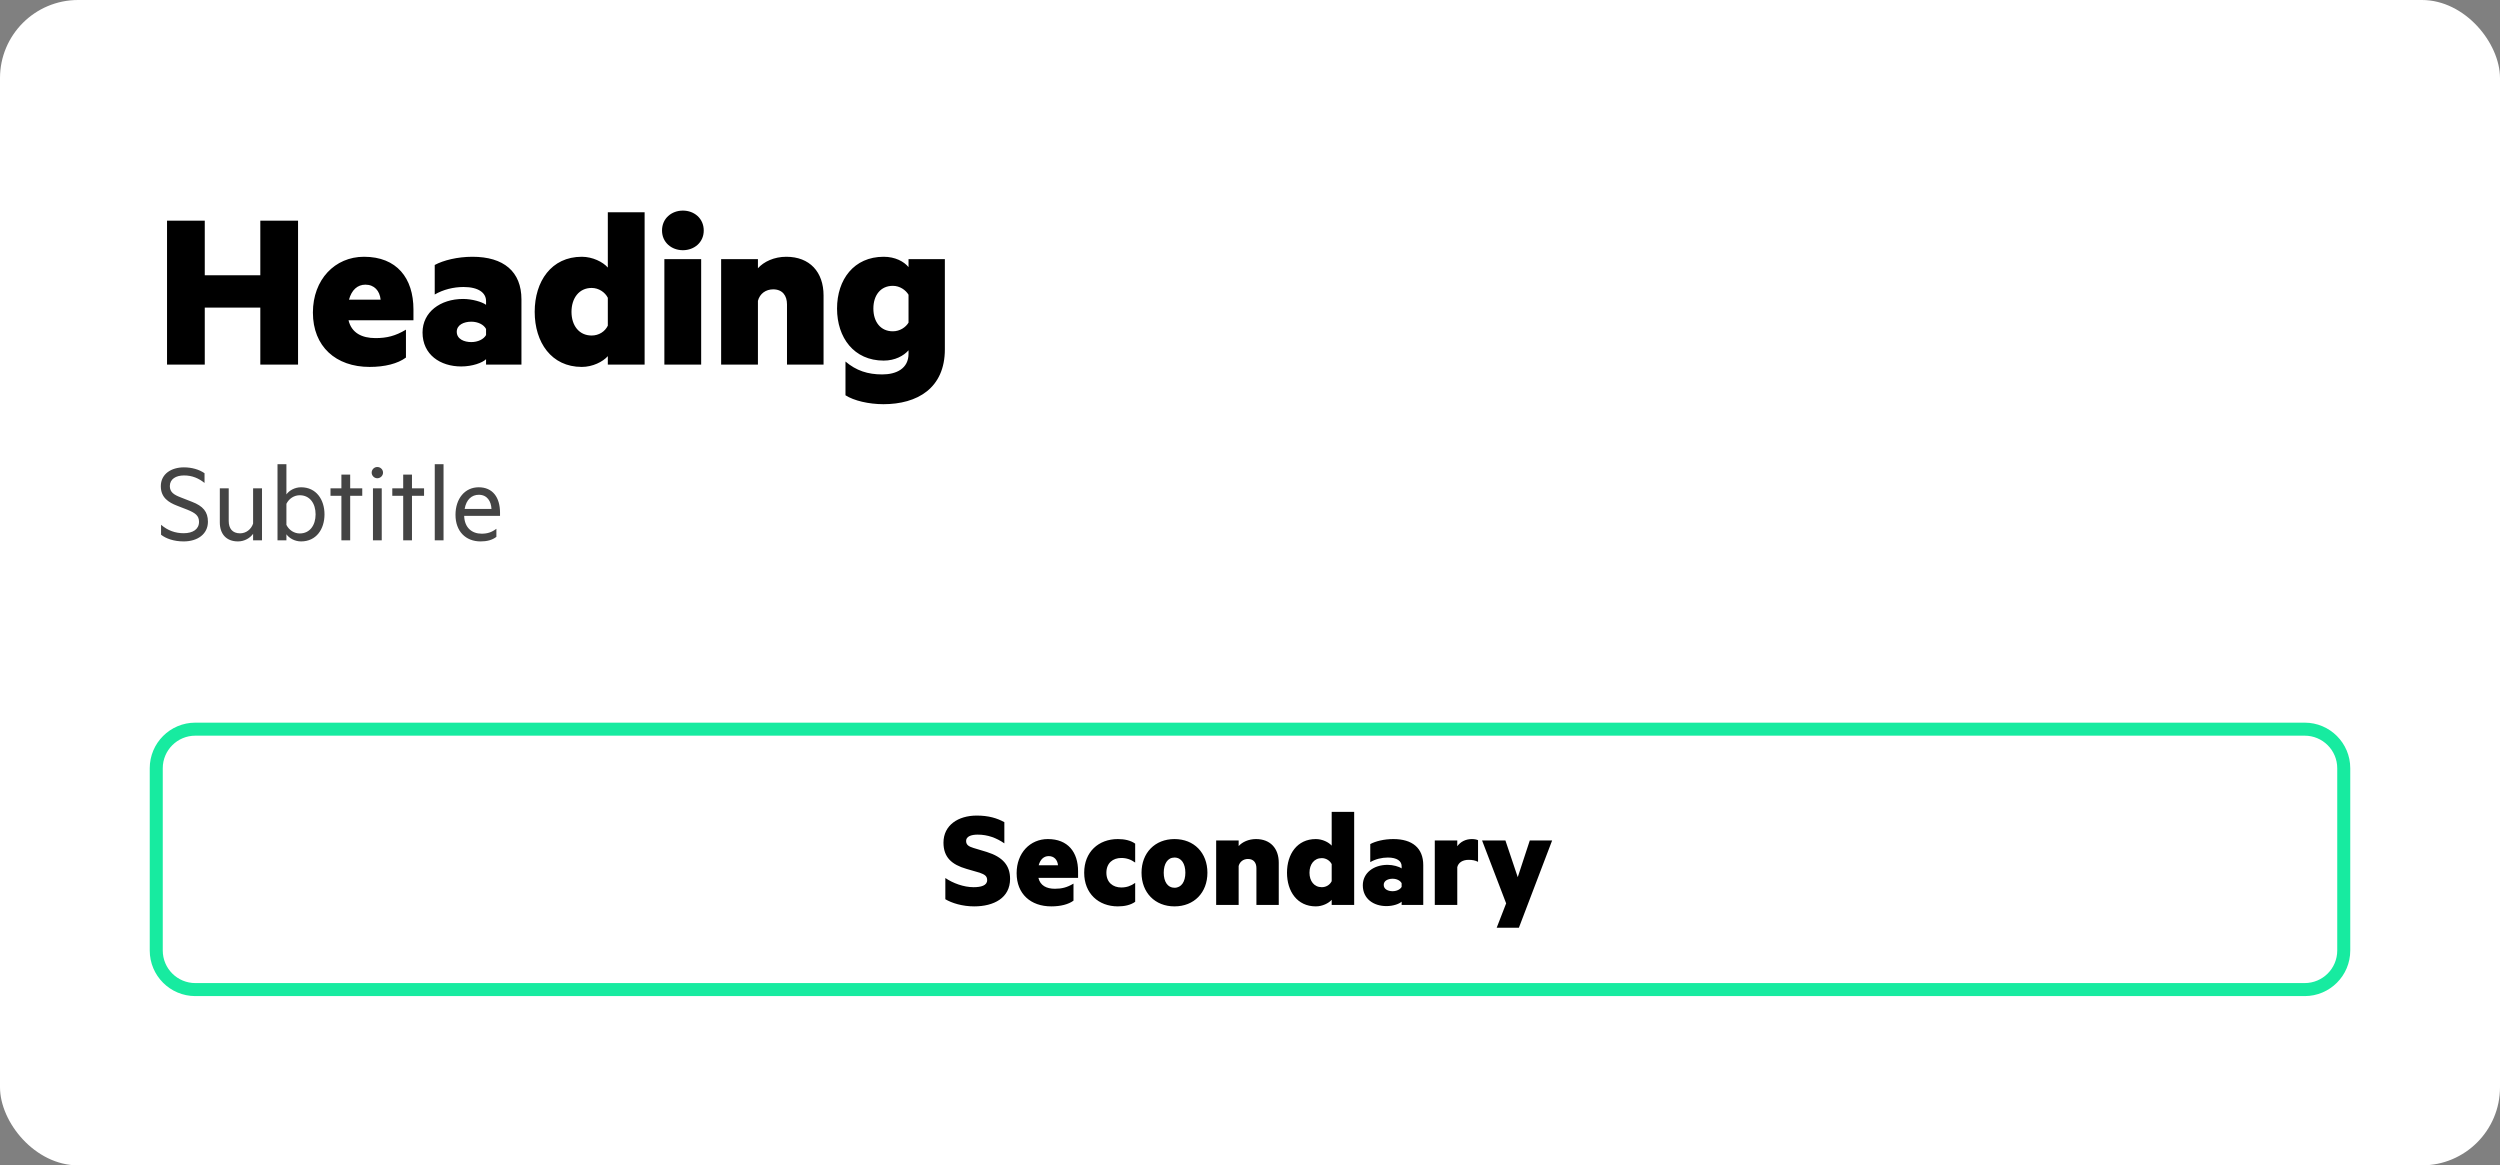 <svg width="384" height="179" viewBox="0 0 384 179" fill="none" xmlns="http://www.w3.org/2000/svg">
<rect x="0" y="0" width="384" height="179" fill="#808080" stroke="none"/>
<rect width="384" height="179" rx="12" fill="white"/>
<path d="M145.204 134.864V138.12C146.194 138.714 147.822 139.22 149.626 139.22C152.662 139.22 155.148 137.922 155.148 134.996C155.148 132.928 154.026 131.63 151.562 130.86L149.516 130.244C148.812 130.024 148.394 129.782 148.394 129.166C148.394 128.484 149.164 128.198 150.176 128.198C151.716 128.198 153.058 128.704 154.268 129.54V126.284C153.146 125.668 151.848 125.272 150.022 125.272C147.184 125.272 144.918 126.746 144.918 129.43C144.918 131.674 146.172 132.796 148.438 133.456L150.484 134.05C151.21 134.314 151.628 134.534 151.628 135.194C151.628 136.03 150.66 136.272 149.538 136.272C148.02 136.272 146.37 135.656 145.204 134.864ZM159.498 134.842H165.592V133.83C165.592 130.882 164.03 128.88 160.95 128.88C158.222 128.88 156.154 131.014 156.154 134.116C156.154 137.306 158.31 139.22 161.478 139.22C162.908 139.22 164.118 138.912 164.888 138.34V135.722C163.898 136.316 163.084 136.514 162.028 136.514C160.752 136.514 159.784 136.03 159.498 134.842ZM161.082 131.498C161.918 131.498 162.424 132.07 162.512 132.906H159.542C159.784 132.004 160.334 131.498 161.082 131.498ZM166.531 134.05C166.531 137.24 168.731 139.22 171.701 139.22C172.713 139.22 173.659 139.022 174.363 138.516V135.612C173.725 136.074 173.043 136.316 172.229 136.316C170.953 136.316 169.941 135.546 169.941 134.05C169.941 132.554 170.953 131.784 172.229 131.784C173.043 131.784 173.725 132.026 174.363 132.488V129.584C173.659 129.078 172.713 128.88 171.701 128.88C168.731 128.88 166.531 130.86 166.531 134.05ZM185.459 134.05C185.459 130.992 183.413 128.88 180.399 128.88C177.407 128.88 175.339 130.992 175.339 134.05C175.339 137.108 177.407 139.22 180.399 139.22C183.413 139.22 185.459 137.108 185.459 134.05ZM182.071 134.05C182.071 135.414 181.477 136.36 180.399 136.36C179.343 136.36 178.749 135.414 178.749 134.05C178.749 132.686 179.343 131.718 180.399 131.718C181.477 131.718 182.071 132.686 182.071 134.05ZM186.803 129.1V139H190.257V133.016C190.433 132.334 191.005 131.938 191.687 131.938C192.567 131.938 192.985 132.532 192.985 133.346V139H196.417V132.51C196.417 130.31 195.119 128.88 192.919 128.88C191.775 128.88 190.807 129.342 190.257 129.958V129.1H186.803ZM204.547 138.208V139H208.001V124.7H204.547V129.892C204.085 129.364 203.117 128.88 202.105 128.88C199.245 128.88 197.683 131.19 197.683 134.05C197.683 136.91 199.245 139.22 202.105 139.22C203.117 139.22 204.085 138.736 204.547 138.208ZM204.547 132.73V135.348C204.283 135.898 203.711 136.272 203.029 136.272C201.841 136.272 201.137 135.326 201.137 134.05C201.137 132.774 201.841 131.806 203.029 131.806C203.689 131.806 204.283 132.202 204.547 132.73ZM215.29 133.038V133.39C214.894 133.104 213.97 132.84 213.134 132.84C211 132.84 209.328 134.072 209.328 135.986C209.328 138.076 211 139.176 212.958 139.176C214.014 139.176 214.96 138.824 215.29 138.494V139H218.612V132.884C218.612 130.266 216.94 128.88 214.014 128.88C212.606 128.88 211.286 129.21 210.472 129.65V132.422C211.264 131.96 212.232 131.718 213.178 131.718C214.586 131.718 215.29 132.268 215.29 133.038ZM215.29 135.656V136.228C215.07 136.624 214.52 136.888 213.904 136.888C213.222 136.888 212.54 136.602 212.54 135.92C212.54 135.26 213.222 134.974 213.904 134.974C214.52 134.974 215.07 135.238 215.29 135.656ZM227.027 132.378V129.056C226.873 128.968 226.521 128.88 226.081 128.88C225.091 128.88 224.321 129.32 223.837 129.98V129.1H220.383V139H223.837V133.192C224.013 132.488 224.651 132.07 225.597 132.07C226.147 132.07 226.609 132.158 227.027 132.378ZM229.892 142.498H233.302L238.406 129.1H234.974L233.126 134.732L231.234 129.1H227.648L231.344 138.758L229.892 142.498Z" fill="black"/>
<path d="M30 113H354V111H30V113ZM359 118V146H361V118H359ZM354 151H30V153H354V151ZM25 146V118H23V146H25ZM30 151C27.239 151 25 148.761 25 146H23C23 149.866 26.134 153 30 153V151ZM359 146C359 148.761 356.761 151 354 151V153C357.866 153 361 149.866 361 146H359ZM354 113C356.761 113 359 115.239 359 118H361C361 114.134 357.866 111 354 111V113ZM30 111C26.134 111 23 114.134 23 118H25C25 115.239 27.239 113 30 113V111Z" fill="#17EBA0"/>
<path d="M45.78 33.896H39.984V42.284H31.452V33.896H25.656V56H31.452V47.252H39.984V56H45.78V33.896ZM53.534 49.196H63.506V47.54C63.506 42.716 60.95 39.44 55.91 39.44C51.446 39.44 48.062 42.932 48.062 48.008C48.062 53.228 51.59 56.36 56.774 56.36C59.114 56.36 61.094 55.856 62.354 54.92V50.636C60.734 51.608 59.402 51.932 57.674 51.932C55.586 51.932 54.002 51.14 53.534 49.196ZM56.126 43.724C57.494 43.724 58.322 44.66 58.466 46.028H53.606C54.002 44.552 54.902 43.724 56.126 43.724ZM74.658 46.244V46.82C74.01 46.352 72.498 45.92 71.13 45.92C67.638 45.92 64.902 47.936 64.902 51.068C64.902 54.488 67.638 56.288 70.842 56.288C72.57 56.288 74.118 55.712 74.658 55.172V56H80.094V45.992C80.094 41.708 77.358 39.44 72.57 39.44C70.266 39.44 68.106 39.98 66.774 40.7V45.236C68.07 44.48 69.654 44.084 71.202 44.084C73.506 44.084 74.658 44.984 74.658 46.244ZM74.658 50.528V51.464C74.298 52.112 73.398 52.544 72.39 52.544C71.274 52.544 70.158 52.076 70.158 50.96C70.158 49.88 71.274 49.412 72.39 49.412C73.398 49.412 74.298 49.844 74.658 50.528ZM93.361 54.704V56H99.013V32.6H93.361V41.096C92.605 40.232 91.02 39.44 89.365 39.44C84.684 39.44 82.129 43.22 82.129 47.9C82.129 52.58 84.684 56.36 89.365 56.36C91.02 56.36 92.605 55.568 93.361 54.704ZM93.361 45.74V50.024C92.928 50.924 91.993 51.536 90.876 51.536C88.933 51.536 87.781 49.988 87.781 47.9C87.781 45.812 88.933 44.228 90.876 44.228C91.957 44.228 92.928 44.876 93.361 45.74ZM108.095 35.408C108.095 33.536 106.619 32.348 104.891 32.348C103.163 32.348 101.687 33.536 101.687 35.408C101.687 37.244 103.163 38.432 104.891 38.432C106.619 38.432 108.095 37.244 108.095 35.408ZM107.699 56V39.8H102.047V56H107.699ZM110.766 39.8V56H116.418V46.208C116.706 45.092 117.642 44.444 118.758 44.444C120.198 44.444 120.882 45.416 120.882 46.748V56H126.498V45.38C126.498 41.78 124.374 39.44 120.774 39.44C118.902 39.44 117.318 40.196 116.418 41.204V39.8H110.766ZM139.55 53.804V54.344C139.55 56.612 137.678 57.512 135.518 57.512C133.286 57.512 131.522 56.936 129.866 55.532V60.716C131.162 61.544 133.43 62.084 135.698 62.084C140.882 62.084 145.13 59.636 145.13 53.66V39.8H139.55V41.024C138.83 40.16 137.498 39.44 135.734 39.44C131.162 39.44 128.57 42.932 128.57 47.396C128.57 51.86 131.162 55.388 135.734 55.388C137.498 55.388 138.83 54.632 139.55 53.804ZM139.55 45.272V49.556C139.118 50.276 138.218 50.888 137.138 50.888C135.266 50.888 134.15 49.448 134.15 47.396C134.15 45.344 135.266 43.904 137.138 43.904C138.218 43.904 139.118 44.552 139.55 45.272Z" fill="black"/>
<path d="M24.738 80.606V82.136C25.494 82.73 26.718 83.162 28.212 83.162C30.354 83.162 31.938 82.028 31.938 80.138C31.938 78.608 31.182 77.726 29.49 77.078L27.744 76.394C26.718 75.998 26.088 75.602 26.088 74.666C26.088 73.568 27.042 73.028 28.266 73.028C29.544 73.028 30.534 73.478 31.416 74.18V72.686C30.588 72.11 29.454 71.786 28.248 71.786C26.34 71.786 24.702 72.776 24.702 74.684C24.702 76.43 25.89 77.168 27.186 77.672L28.806 78.302C29.976 78.788 30.57 79.184 30.57 80.156C30.57 81.29 29.634 81.902 28.212 81.902C26.916 81.902 25.764 81.488 24.738 80.606ZM40.244 83V75.008H38.876V80.426C38.588 81.29 37.814 81.92 36.878 81.92C35.672 81.92 35.132 81.146 35.132 80.03V75.008H33.764V80.246C33.764 81.992 34.736 83.162 36.554 83.162C37.58 83.162 38.426 82.622 38.876 81.992V83H40.244ZM43.993 83V82.064C44.389 82.64 45.254 83.162 46.243 83.162C48.584 83.162 49.843 81.272 49.843 79.004C49.843 76.754 48.584 74.846 46.243 74.846C45.254 74.846 44.389 75.368 43.993 75.944V71.3H42.626V83H43.993ZM43.993 80.624V77.384C44.407 76.556 45.2 76.07 46.045 76.07C47.575 76.07 48.475 77.312 48.475 79.004C48.475 80.696 47.575 81.938 46.045 81.938C45.2 81.938 44.407 81.452 43.993 80.624ZM53.788 83V76.16H55.642V75.008H53.788V72.902H52.438V75.008H50.764V76.16H52.438V83H53.788ZM58.834 72.596C58.834 72.11 58.438 71.732 57.952 71.732C57.484 71.732 57.088 72.11 57.088 72.596C57.088 73.064 57.484 73.46 57.952 73.46C58.438 73.46 58.834 73.064 58.834 72.596ZM58.636 83V75.008H57.286V83H58.636ZM63.28 83V76.16H65.134V75.008H63.28V72.902H61.93V75.008H60.256V76.16H61.93V83H63.28ZM68.128 83V71.3H66.778V83H68.128ZM71.296 79.238H76.804V78.752C76.804 76.412 75.688 74.846 73.528 74.846C71.404 74.846 69.964 76.592 69.964 79.076C69.964 81.596 71.512 83.162 73.816 83.162C74.77 83.162 75.598 82.964 76.246 82.46V81.218C75.526 81.758 74.878 81.974 73.978 81.974C72.52 81.974 71.35 81.092 71.296 79.238ZM73.546 75.998C74.842 75.998 75.436 77.006 75.49 78.176H71.368C71.62 76.7 72.484 75.998 73.546 75.998Z" fill="#444444"/>
</svg>
